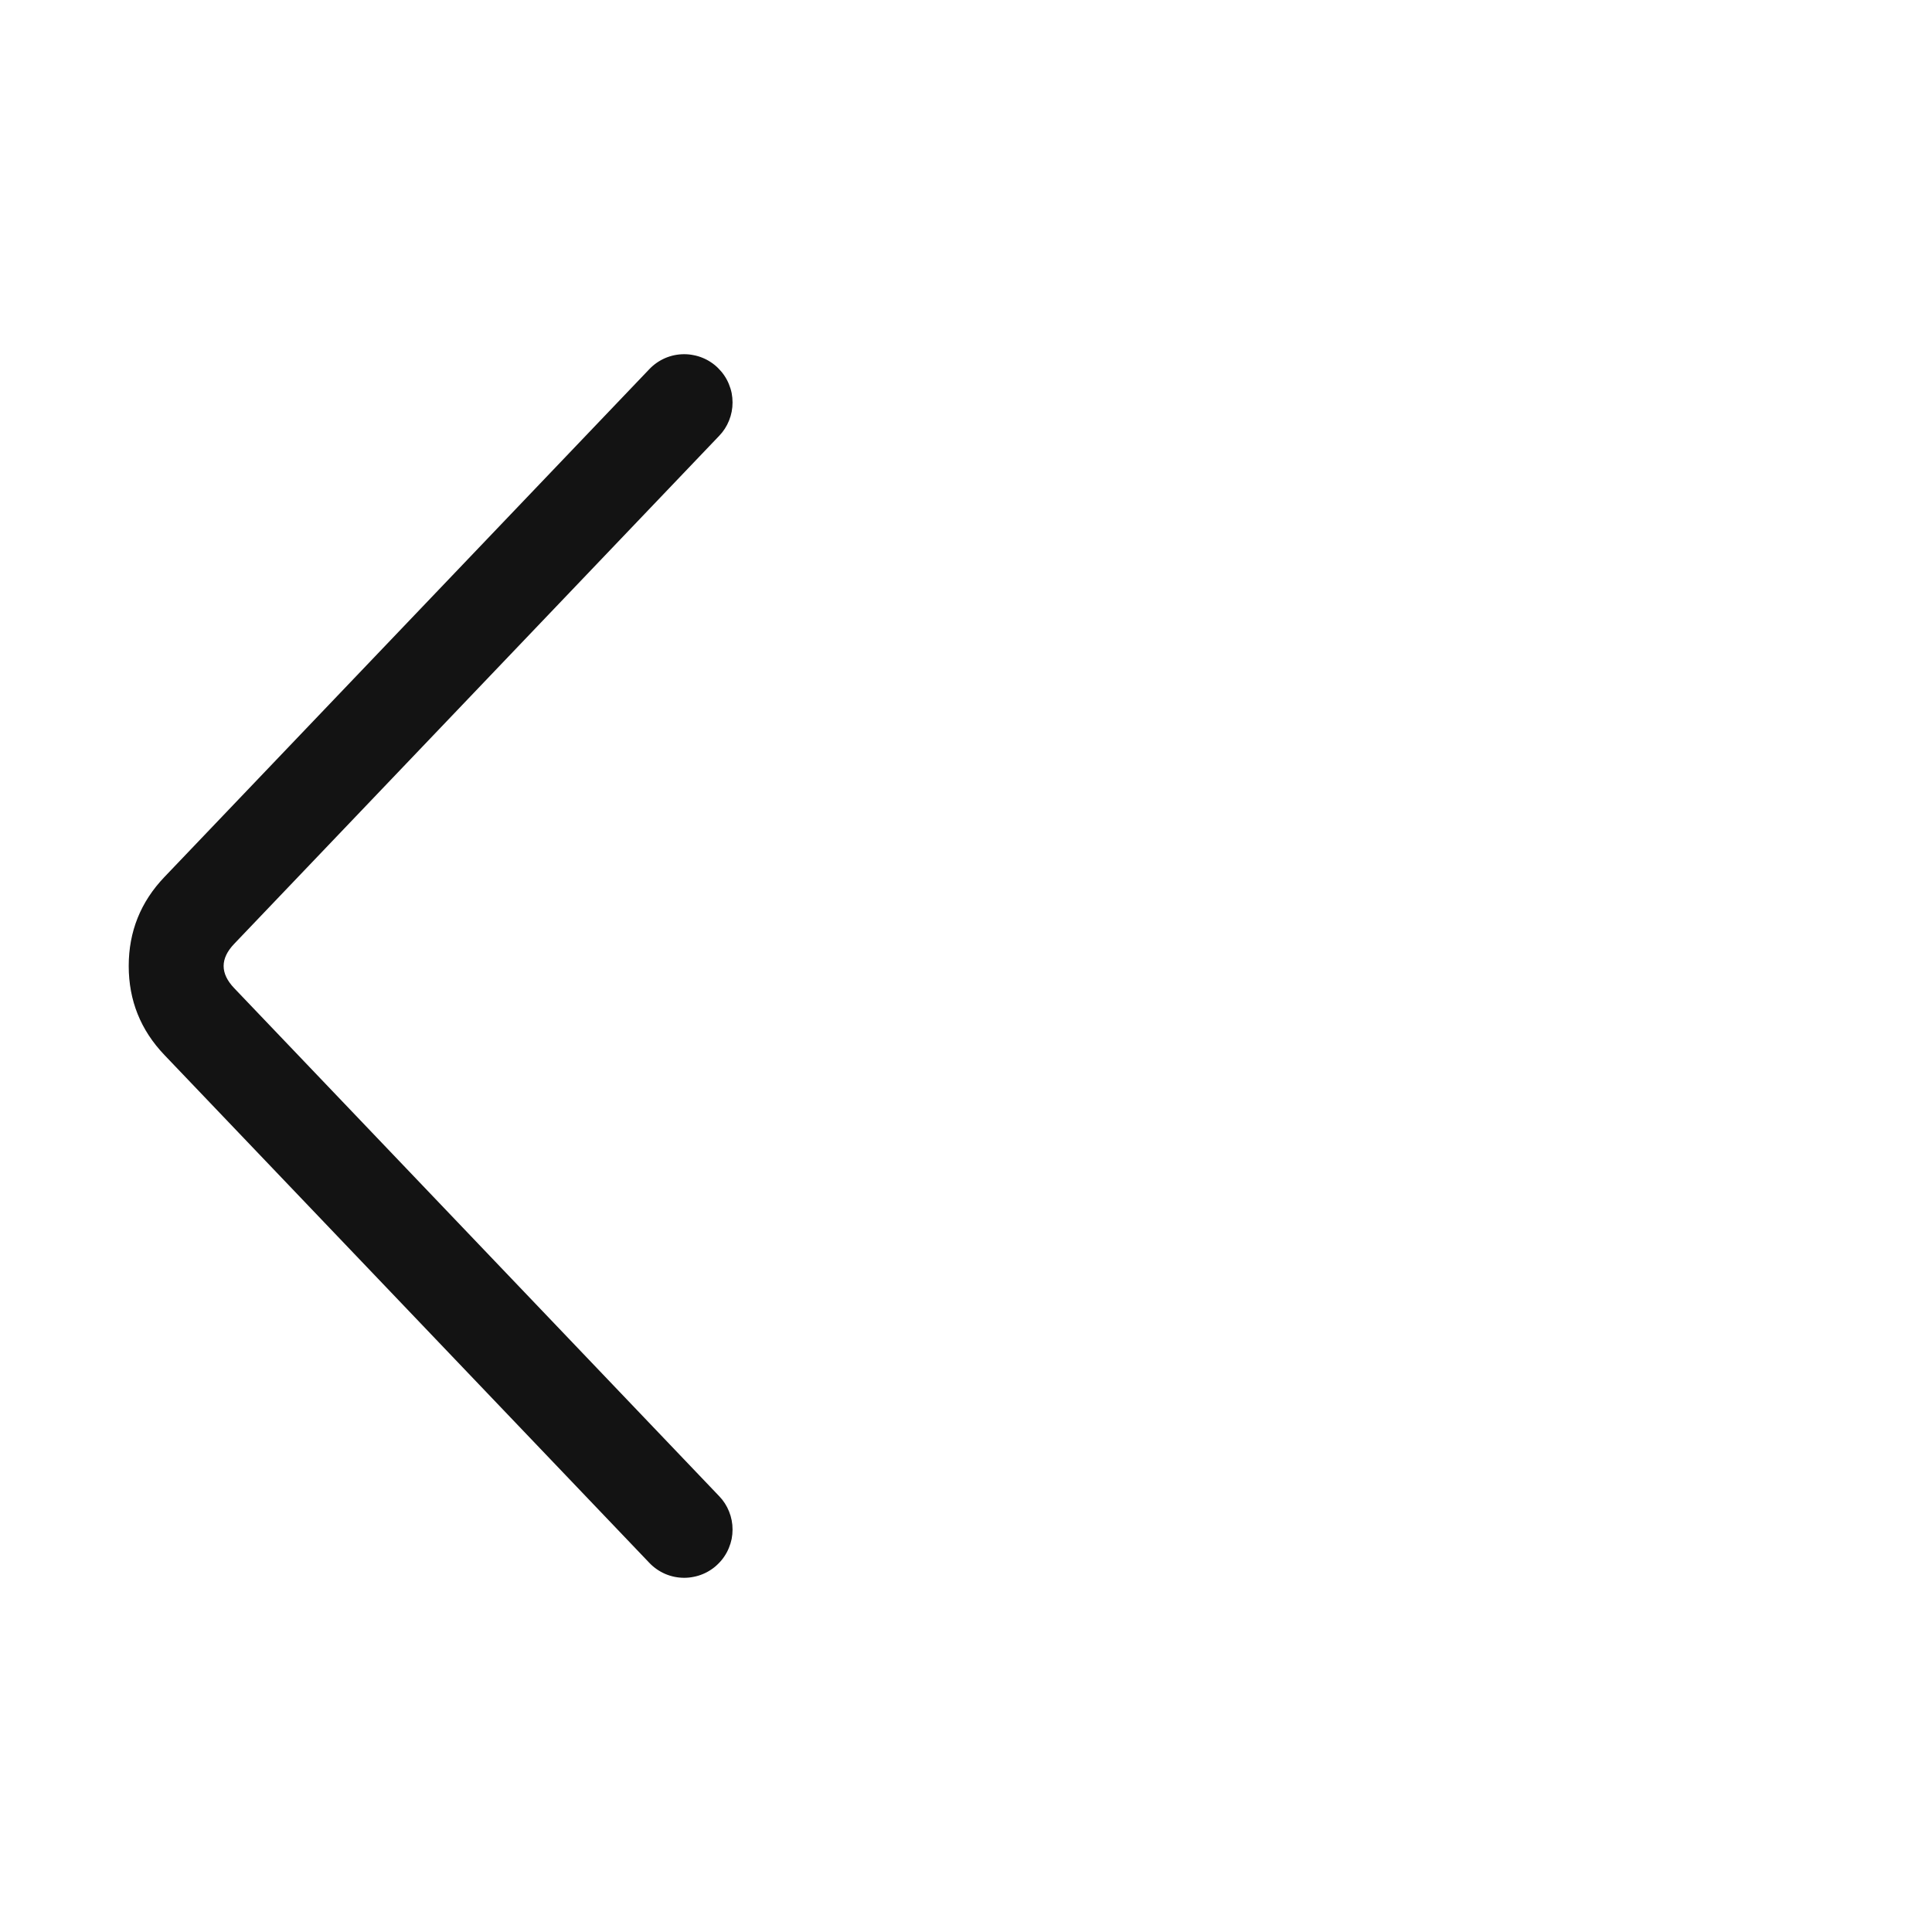<svg xmlns="http://www.w3.org/2000/svg" xmlns:xlink="http://www.w3.org/1999/xlink" fill="#131313" version="1.1" width="24" height="24" viewBox="0 0 24 24"><g><g><path d="M8.934,5.414Q9.014,5.331,9.057,5.223Q9.1,5.116,9.1,5Q9.1,4.941,9.089,4.883Q9.077,4.825,9.054,4.77Q9.032,4.716,8.999,4.667Q8.966,4.618,8.924,4.576Q8.883,4.534,8.833,4.501Q8.784,4.468,8.73,4.446Q8.675,4.423,8.617,4.412Q8.559,4.4,8.5,4.4Q8.377,4.4,8.264,4.448Q8.151,4.497,8.066,4.586L8.066,4.586L2.042,10.895Q1.599,11.359,1.599,12Q1.599,12.641,2.042,13.105L8.066,19.414L8.066,19.414Q8.151,19.503,8.264,19.552Q8.377,19.6,8.5,19.6Q8.559,19.6,8.617,19.588Q8.675,19.577,8.73,19.554Q8.784,19.532,8.833,19.499Q8.883,19.466,8.924,19.424Q8.966,19.383,8.999,19.333Q9.032,19.284,9.054,19.23Q9.077,19.175,9.089,19.117Q9.1,19.059,9.1,19Q9.1,18.884,9.057,18.777Q9.014,18.669,8.934,18.586L8.933,18.585L2.91,12.276Q2.646,12,2.91,11.724L8.934,5.414L8.934,5.414Z" fill-rule="evenodd" fill-opacity="1"/></g></g></svg>